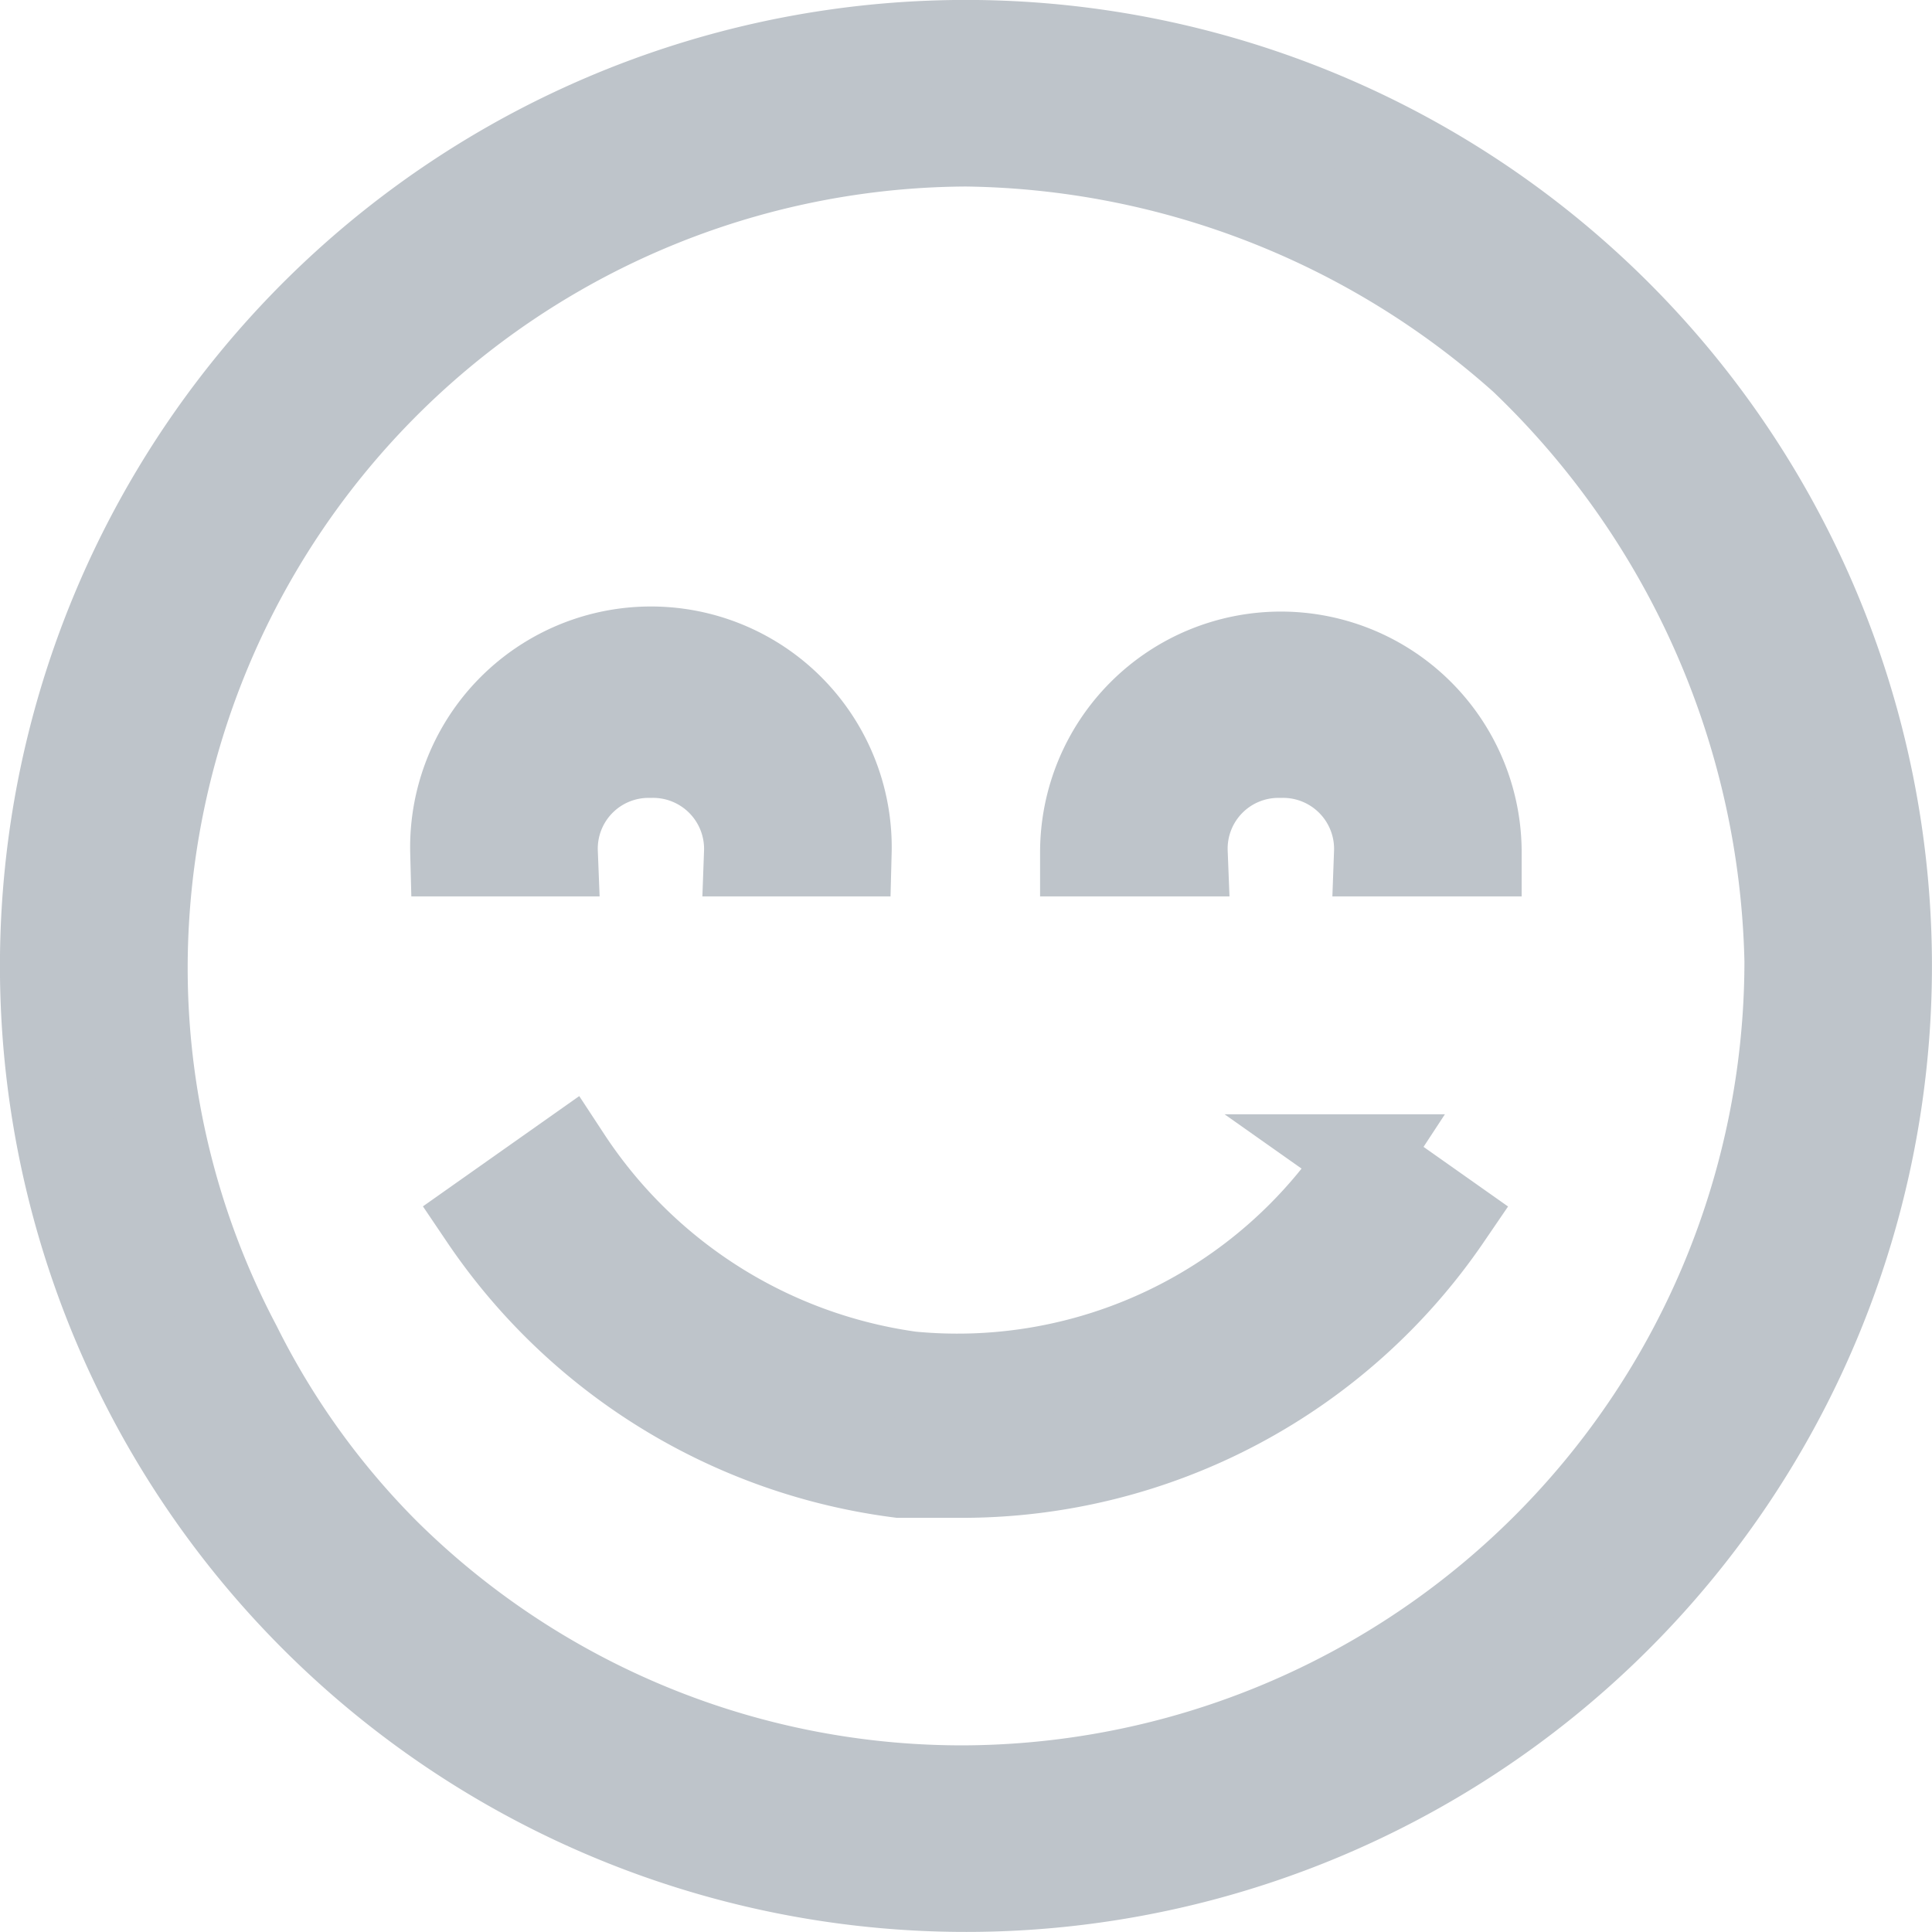 <svg xmlns="http://www.w3.org/2000/svg" width="14.631" height="14.631" viewBox="0 0 14.631 14.631"><defs><style>.a{fill:#bec4ca;stroke:#bec4ca;stroke-width:0.667px;fill-rule:evenodd;}</style></defs><g transform="translate(0.333 0.333)"><path class="a" d="M1599.872,14812a6.982,6.982,0,1,0,6.982,6.945A6.983,6.983,0,0,0,1599.872,14812Zm0,13.218a6.2,6.2,0,0,1-4.391-1.792,6,6,0,0,1-1.127-1.568,6.129,6.129,0,0,1-.709-2.912,6.257,6.257,0,0,1,6.228-6.2,6.452,6.452,0,0,1,4.219,1.643,6.493,6.493,0,0,1,2.009,4.556A6.272,6.272,0,0,1,1599.872,14825.218Z" transform="translate(-1592.89 -14812)"/><path class="a" d="M1598.536,14818.947a.72.72,0,0,1,.739.746h.754a1.49,1.49,0,1,0-2.979,0h.754A.718.718,0,0,1,1598.536,14818.947Z" transform="translate(-1593.943 -14813.571)"/><path class="a" d="M1604.926,14818.947a.72.72,0,0,1,.739.746h.754a1.49,1.49,0,1,0-2.98,0h.754A.718.718,0,0,1,1604.926,14818.947Z" transform="translate(-1595.562 -14813.571)"/><path class="a" d="M1600.987,14825.689a4.449,4.449,0,0,0,3.659-1.941l-.635-.448a3.675,3.675,0,0,1-3.428,1.644,3.721,3.721,0,0,1-2.6-1.644l-.635.448a4.489,4.489,0,0,0,3.151,1.941Z" transform="translate(-1594.019 -14814.861)"/></g></svg>
